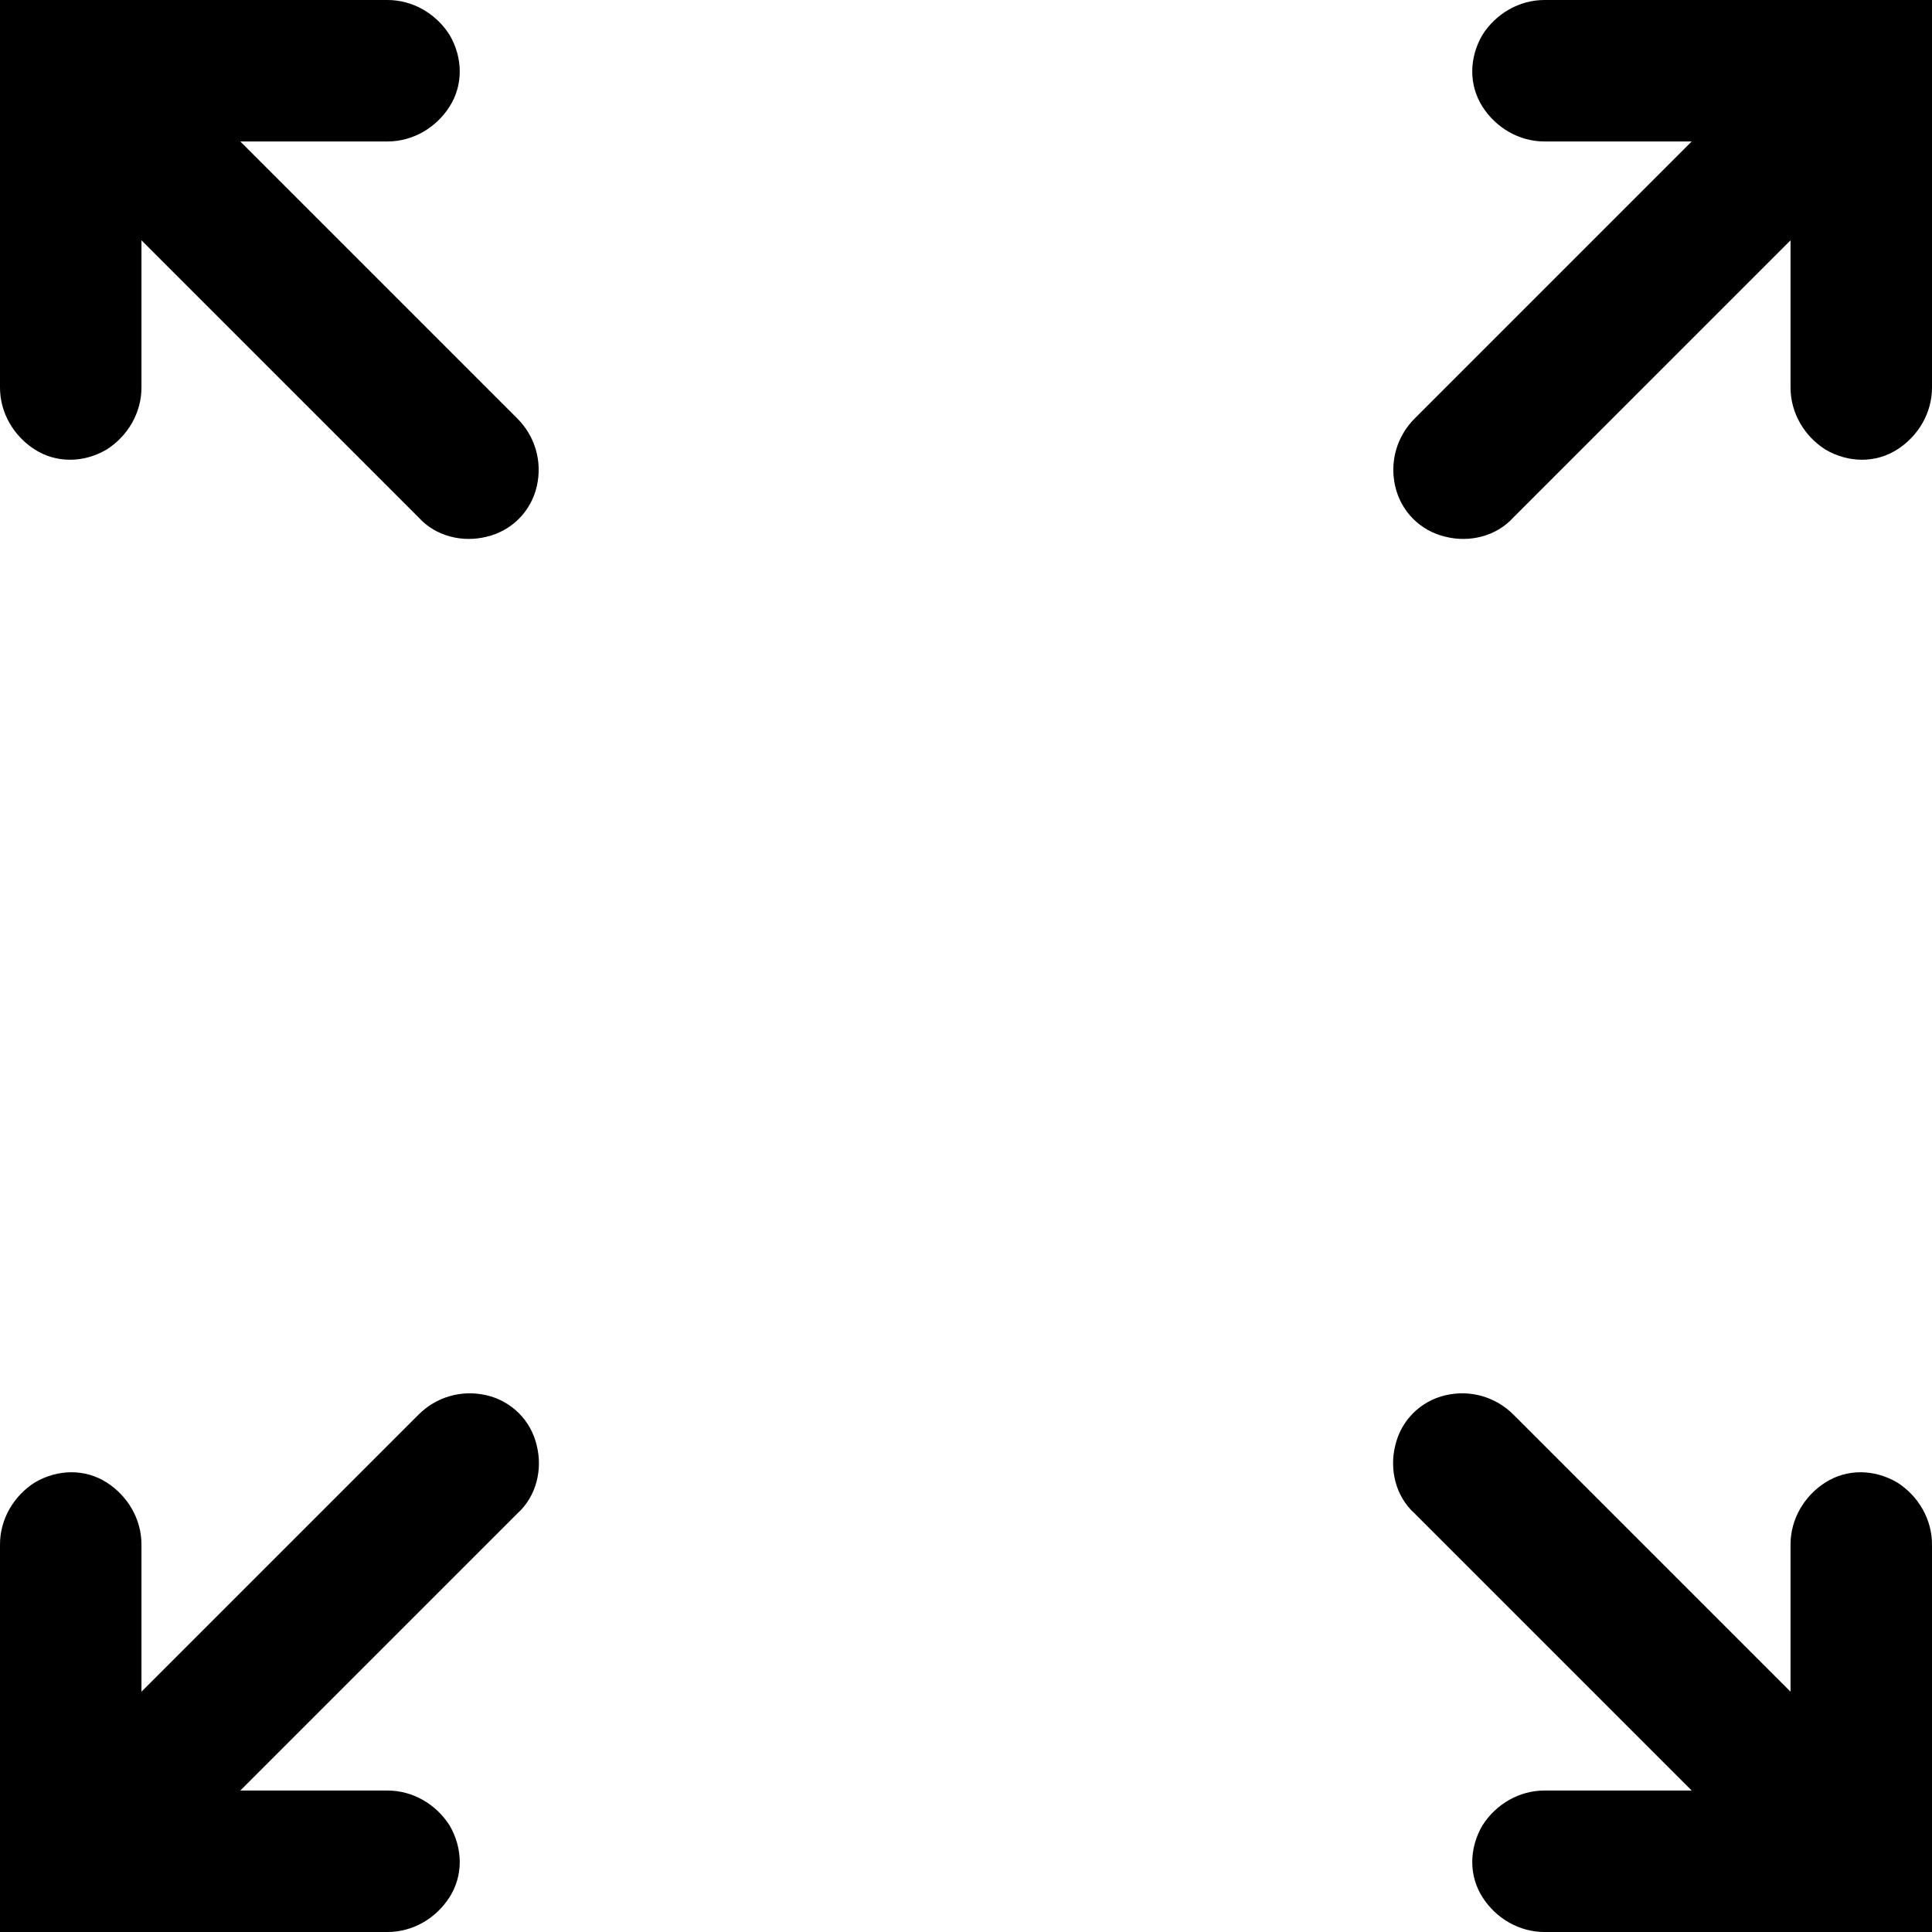 <?xml version="1.0" encoding="UTF-8"?>
<!DOCTYPE svg PUBLIC "-//W3C//DTD SVG 1.1//EN" "http://www.w3.org/Graphics/SVG/1.1/DTD/svg11.dtd">
<!-- Creator: CorelDRAW -->
<svg xmlns="http://www.w3.org/2000/svg" xml:space="preserve" width="3.746mm" height="3.746mm" version="1.1" style="shape-rendering:geometricPrecision; text-rendering:geometricPrecision; image-rendering:optimizeQuality; fill-rule:evenodd; clip-rule:evenodd"
viewBox="0 0 9.97 9.97"
 xmlns:xlink="http://www.w3.org/1999/xlink"
 xmlns:xodm="http://www.corel.com/coreldraw/odm/2003">
 <defs>
  <style type="text/css">
   <![CDATA[
    .fil0 {fill:black;fill-rule:nonzero}
   ]]>
  </style>
 </defs>
 <g id="Capa_x0020_1">
  <path class="fil0" d="M0 2c-0,0.13 0.07,0.25 0.18,0.32 0.11,0.07 0.25,0.07 0.37,0 0.11,-0.07 0.18,-0.19 0.18,-0.32l0 -0.76 1.43 1.43c0.09,0.1 0.23,0.13 0.35,0.1 0.13,-0.03 0.23,-0.13 0.26,-0.26 0.03,-0.13 -0.01,-0.26 -0.1,-0.35l-1.43 -1.43 0.76 0c0.13,0 0.25,-0.07 0.32,-0.18 0.07,-0.11 0.07,-0.25 0,-0.37 -0.07,-0.11 -0.19,-0.18 -0.32,-0.18l-2 0 -0 2zm7.97 7.97c-0.13,0 -0.25,-0.07 -0.32,-0.18 -0.07,-0.11 -0.07,-0.25 0,-0.37 0.07,-0.11 0.19,-0.18 0.32,-0.18l0.76 0 -1.43 -1.43c-0.1,-0.09 -0.13,-0.23 -0.1,-0.35 0.03,-0.13 0.13,-0.23 0.26,-0.26 0.13,-0.03 0.26,0.01 0.35,0.1l1.43 1.43 0 -0.76c-0,-0.13 0.07,-0.25 0.18,-0.32 0.11,-0.07 0.25,-0.07 0.37,0 0.11,0.07 0.18,0.19 0.18,0.32l0 2 -2 0zm-5.97 0c0.13,0 0.25,-0.07 0.32,-0.18 0.07,-0.11 0.07,-0.25 0,-0.37 -0.07,-0.11 -0.19,-0.18 -0.32,-0.18l-0.76 0 1.43 -1.43c0.1,-0.09 0.13,-0.23 0.1,-0.35 -0.03,-0.13 -0.13,-0.23 -0.26,-0.26 -0.13,-0.03 -0.26,0.01 -0.35,0.1l-1.43 1.43 0 -0.76c0,-0.13 -0.07,-0.25 -0.18,-0.32 -0.11,-0.07 -0.25,-0.07 -0.37,0 -0.11,0.07 -0.18,0.19 -0.18,0.32l0 2 2 0zm7.97 -7.97c0,0.13 -0.07,0.25 -0.18,0.32 -0.11,0.07 -0.25,0.07 -0.37,0 -0.11,-0.07 -0.18,-0.19 -0.18,-0.32l0 -0.76 -1.43 1.43c-0.09,0.1 -0.23,0.13 -0.35,0.1 -0.13,-0.03 -0.23,-0.13 -0.26,-0.26 -0.03,-0.13 0.01,-0.26 0.1,-0.35l1.43 -1.43 -0.76 0c-0.13,0 -0.25,-0.07 -0.32,-0.18 -0.07,-0.11 -0.07,-0.25 0,-0.37 0.07,-0.11 0.19,-0.18 0.32,-0.18l2 0 0 2z"/>
 </g>
</svg>
